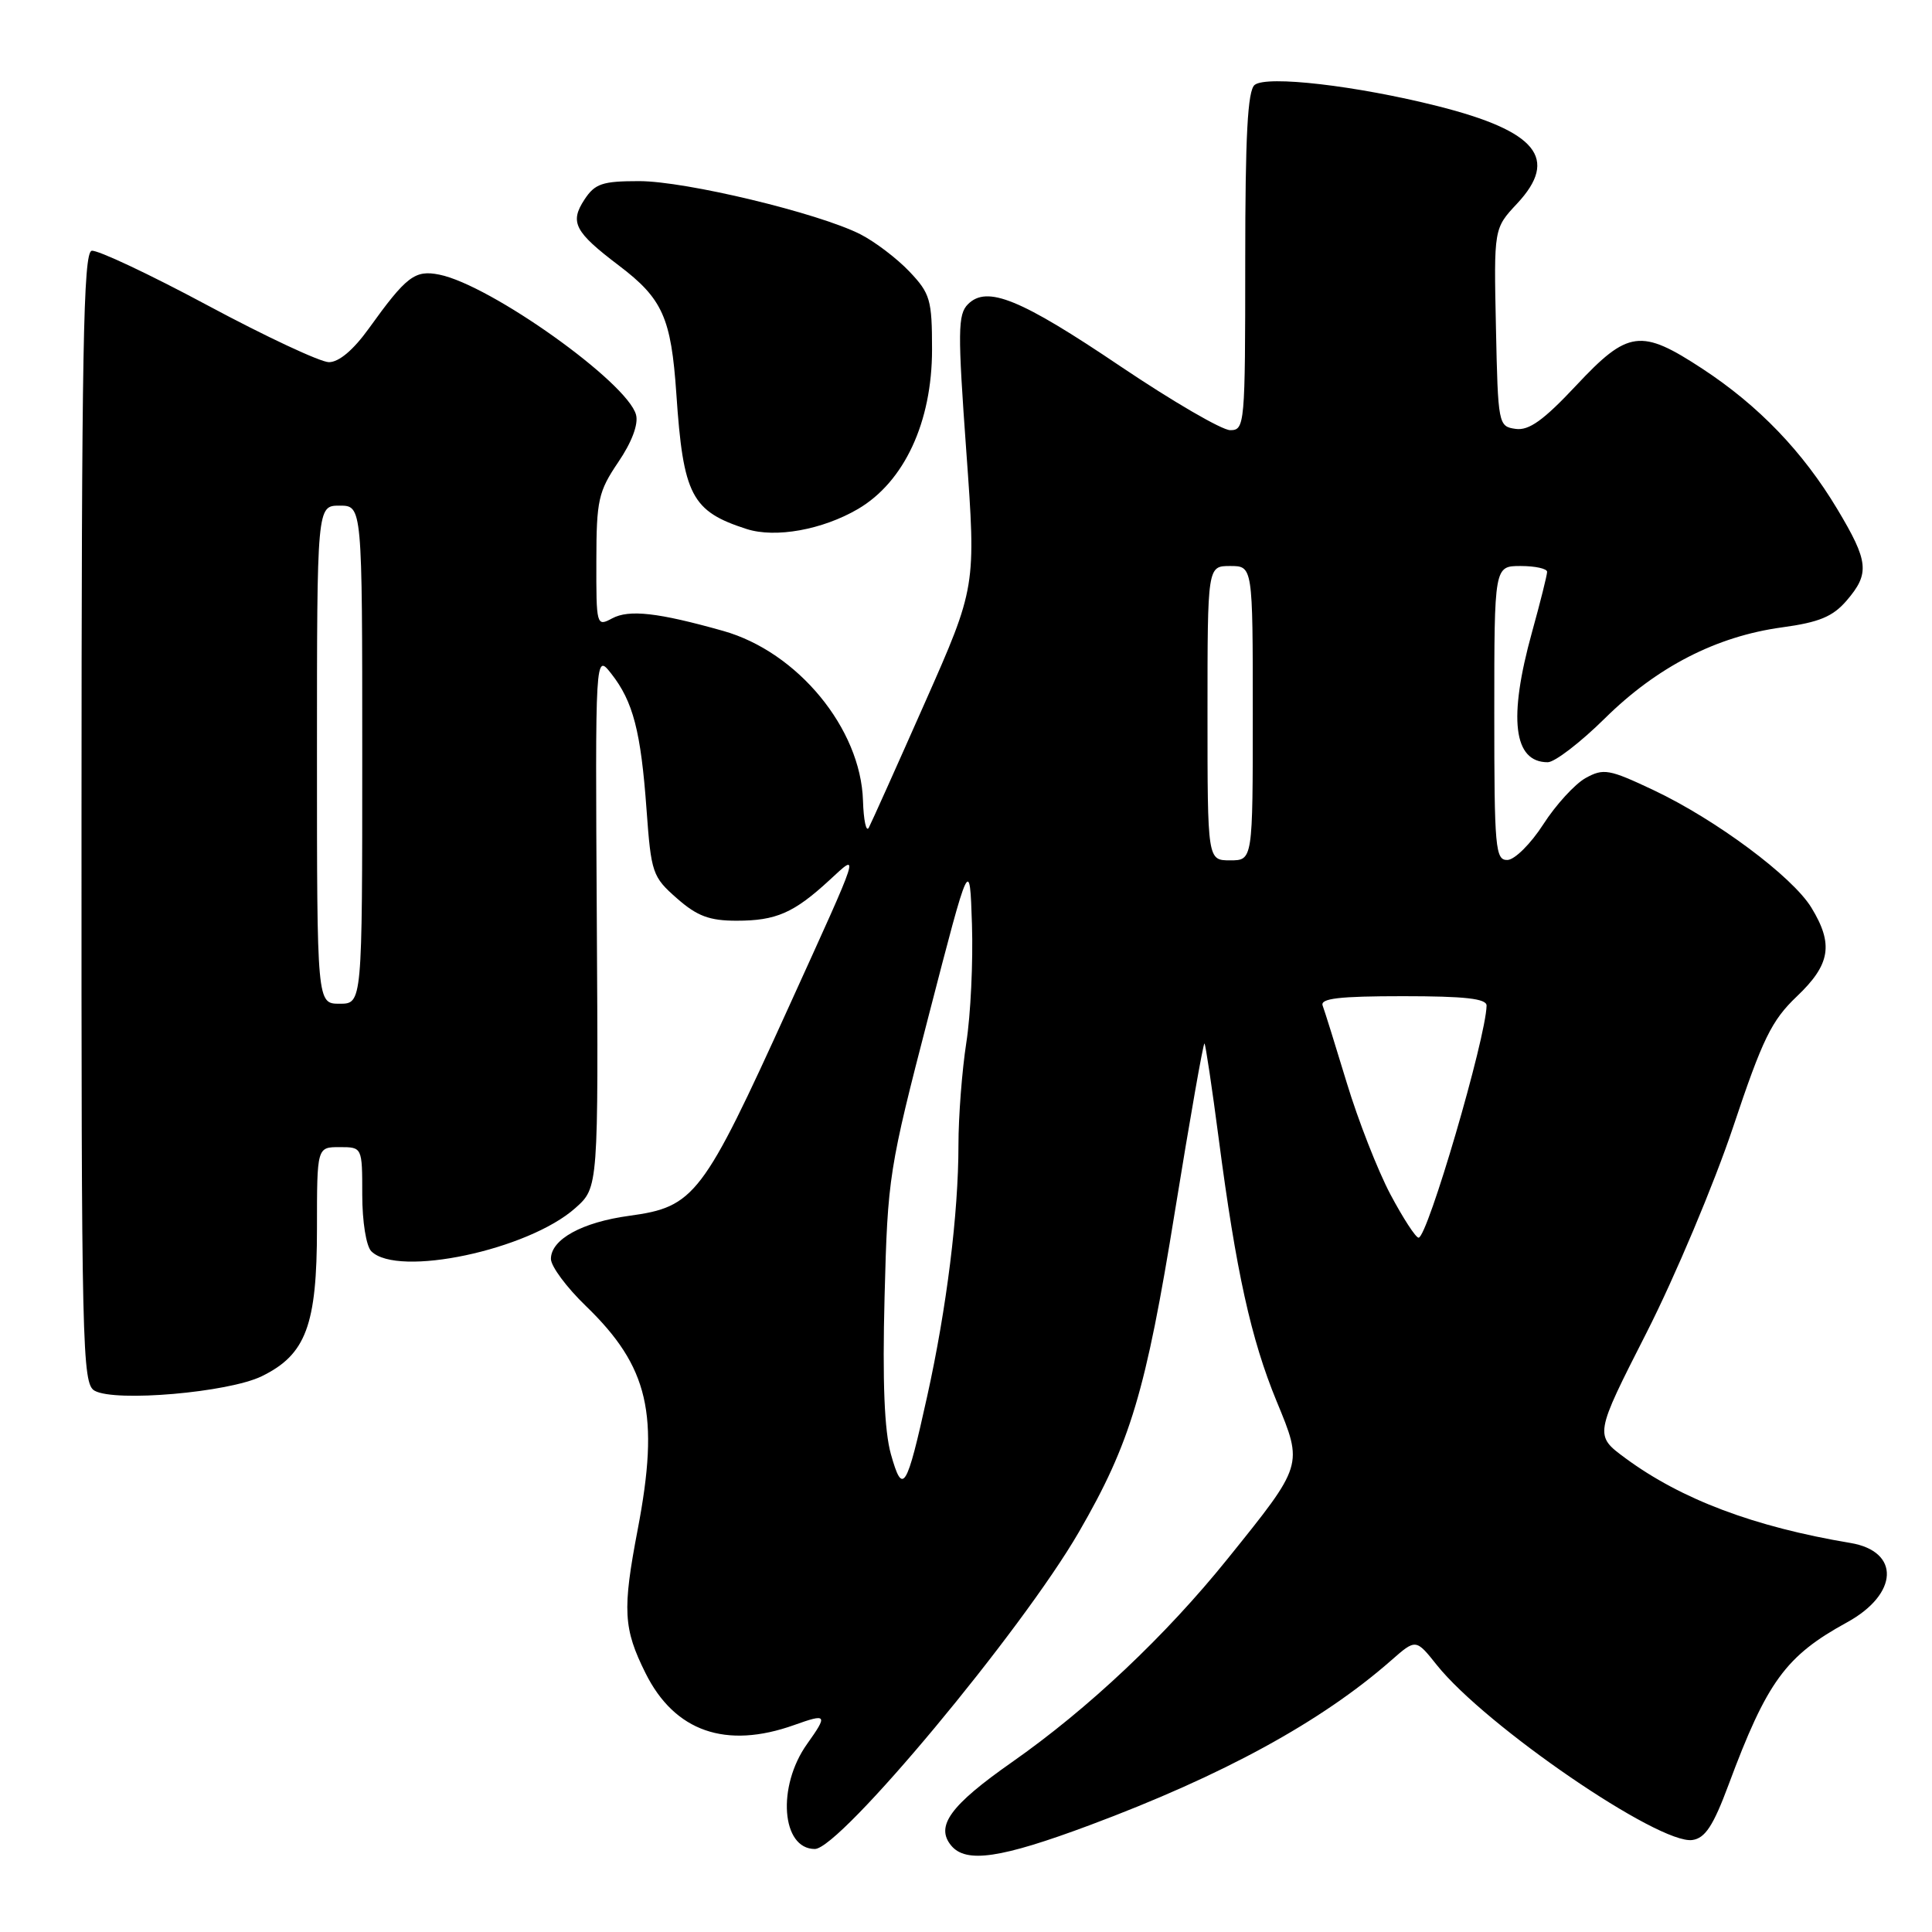 <?xml version="1.0" encoding="UTF-8" standalone="no"?>
<!DOCTYPE svg PUBLIC "-//W3C//DTD SVG 1.1//EN" "http://www.w3.org/Graphics/SVG/1.1/DTD/svg11.dtd" >
<svg xmlns="http://www.w3.org/2000/svg" xmlns:xlink="http://www.w3.org/1999/xlink" version="1.1" viewBox="0 0 256 256">
 <g >
 <path fill="currentColor"
d=" M 144.38 241.85 C 162.08 235.24 175.08 228.14 184.34 220.01 C 187.61 217.14 187.61 217.14 190.39 220.63 C 196.83 228.69 219.84 244.45 224.25 243.81 C 225.94 243.57 227.02 241.93 229.04 236.50 C 234.13 222.82 236.61 219.42 244.74 214.97 C 251.58 211.22 251.82 205.56 245.19 204.45 C 232.44 202.32 222.79 198.68 215.38 193.22 C 211.26 190.18 211.26 190.18 218.18 176.58 C 221.98 169.10 227.13 156.85 229.64 149.36 C 233.55 137.65 234.74 135.22 238.09 132.03 C 242.54 127.80 242.98 125.12 240.02 120.27 C 237.51 116.15 227.37 108.60 219.09 104.69 C 213.20 101.91 212.48 101.78 210.09 103.10 C 208.67 103.90 206.15 106.65 204.50 109.22 C 202.85 111.79 200.71 113.92 199.75 113.95 C 198.14 114.00 198.00 112.43 198.00 94.50 C 198.00 75.00 198.00 75.00 201.50 75.00 C 203.43 75.00 205.00 75.35 205.00 75.77 C 205.00 76.19 204.10 79.79 203.00 83.76 C 199.83 95.20 200.53 101.00 205.08 101.00 C 206.01 101.00 209.42 98.38 212.66 95.18 C 219.57 88.36 227.42 84.32 236.13 83.13 C 241.05 82.46 242.85 81.71 244.68 79.59 C 247.78 75.98 247.62 74.42 243.44 67.44 C 238.88 59.84 233.04 53.76 225.59 48.87 C 217.42 43.51 215.73 43.73 208.85 51.08 C 204.52 55.70 202.59 57.08 200.83 56.83 C 198.54 56.51 198.49 56.26 198.22 43.39 C 197.94 30.27 197.94 30.27 201.02 26.98 C 206.60 21.00 203.65 17.38 190.50 14.06 C 179.74 11.35 167.85 9.97 166.25 11.25 C 165.32 11.99 165.00 17.92 165.00 34.62 C 165.00 56.29 164.94 57.00 163.01 57.00 C 161.92 57.00 155.41 53.21 148.54 48.59 C 135.19 39.58 130.78 37.79 128.26 40.31 C 126.91 41.66 126.89 43.90 128.04 59.81 C 129.34 77.78 129.34 77.78 122.54 93.14 C 118.80 101.59 115.46 109.03 115.12 109.67 C 114.78 110.32 114.43 108.71 114.35 106.09 C 114.06 96.54 105.69 86.38 95.83 83.60 C 87.20 81.17 83.36 80.73 81.11 81.94 C 79.04 83.05 79.00 82.91 79.02 74.29 C 79.03 66.27 79.29 65.13 81.92 61.24 C 83.71 58.61 84.61 56.22 84.28 54.97 C 83.16 50.69 65.00 37.75 58.21 36.39 C 54.97 35.74 53.85 36.60 48.87 43.53 C 46.82 46.38 44.91 47.99 43.58 47.99 C 42.44 47.98 35.20 44.59 27.50 40.46 C 19.80 36.33 12.89 33.08 12.15 33.23 C 11.04 33.45 10.81 46.44 10.80 108.40 C 10.78 178.78 10.89 183.36 12.54 184.28 C 15.27 185.81 30.28 184.51 34.68 182.36 C 40.54 179.50 42.00 175.60 42.00 162.75 C 42.00 152.00 42.00 152.00 45.00 152.00 C 48.00 152.00 48.00 152.00 48.00 158.30 C 48.00 161.87 48.52 165.12 49.20 165.80 C 52.70 169.30 70.02 165.63 76.25 160.06 C 79.29 157.35 79.29 157.35 79.08 121.96 C 78.87 86.56 78.87 86.56 81.00 89.27 C 83.89 92.95 84.92 96.90 85.67 107.28 C 86.28 115.67 86.45 116.19 89.69 119.03 C 92.37 121.39 94.00 122.00 97.60 122.00 C 102.83 122.00 105.18 120.98 109.90 116.63 C 113.94 112.91 114.18 112.16 104.54 133.37 C 93.11 158.53 92.04 159.92 83.38 161.10 C 77.13 161.95 73.00 164.22 73.00 166.81 C 73.00 167.79 75.08 170.59 77.62 173.04 C 85.96 181.10 87.42 187.39 84.50 202.66 C 82.46 213.33 82.59 215.79 85.54 221.71 C 89.39 229.44 96.19 231.81 105.25 228.57 C 109.59 227.02 109.71 227.20 106.94 231.09 C 102.93 236.72 103.54 245.00 107.97 245.00 C 111.31 245.00 135.38 216.10 142.96 203.00 C 149.78 191.22 151.82 184.43 155.68 160.53 C 157.69 148.14 159.45 138.12 159.60 138.27 C 159.75 138.42 160.60 144.11 161.49 150.91 C 163.78 168.43 165.76 177.43 169.16 185.68 C 172.68 194.20 172.73 194.05 162.68 206.53 C 154.45 216.75 144.21 226.41 134.07 233.51 C 125.92 239.22 123.91 241.98 126.04 244.55 C 128.01 246.92 132.61 246.24 144.38 241.85 Z  M 113.68 67.45 C 119.82 63.85 123.50 55.93 123.50 46.32 C 123.50 39.71 123.26 38.89 120.50 35.98 C 118.85 34.24 115.92 32.02 114.00 31.04 C 108.43 28.22 90.86 24.00 84.69 24.00 C 79.81 24.00 78.83 24.33 77.44 26.45 C 75.47 29.46 76.13 30.73 82.00 35.18 C 87.81 39.58 88.93 42.10 89.62 52.19 C 90.53 65.65 91.63 67.75 98.94 70.10 C 102.76 71.32 108.97 70.20 113.68 67.45 Z  M 118.05 192.69 C 117.18 189.57 116.92 183.13 117.21 171.84 C 117.62 155.93 117.78 154.94 123.07 134.52 C 128.50 113.54 128.50 113.54 128.79 122.49 C 128.95 127.42 128.62 134.47 128.04 138.17 C 127.47 141.86 127.00 147.96 127.00 151.72 C 127.00 160.78 125.44 173.34 122.86 185.00 C 120.12 197.40 119.61 198.23 118.05 192.69 Z  M 184.23 158.25 C 182.56 155.09 179.96 148.45 178.46 143.50 C 176.96 138.55 175.52 133.94 175.26 133.25 C 174.90 132.30 177.42 132.00 185.89 132.00 C 194.12 132.00 196.99 132.32 196.98 133.25 C 196.89 137.57 189.15 164.00 187.97 164.00 C 187.59 164.00 185.91 161.41 184.23 158.25 Z  M 42.00 100.00 C 42.00 67.00 42.00 67.00 45.00 67.00 C 48.00 67.00 48.00 67.00 48.00 100.00 C 48.00 133.00 48.00 133.00 45.00 133.00 C 42.00 133.00 42.00 133.00 42.00 100.00 Z  M 160.00 94.50 C 160.00 75.00 160.00 75.00 163.00 75.00 C 166.00 75.00 166.00 75.00 166.00 94.50 C 166.00 114.00 166.00 114.00 163.00 114.00 C 160.00 114.00 160.00 114.00 160.00 94.50 Z "/>
</g>
</svg>